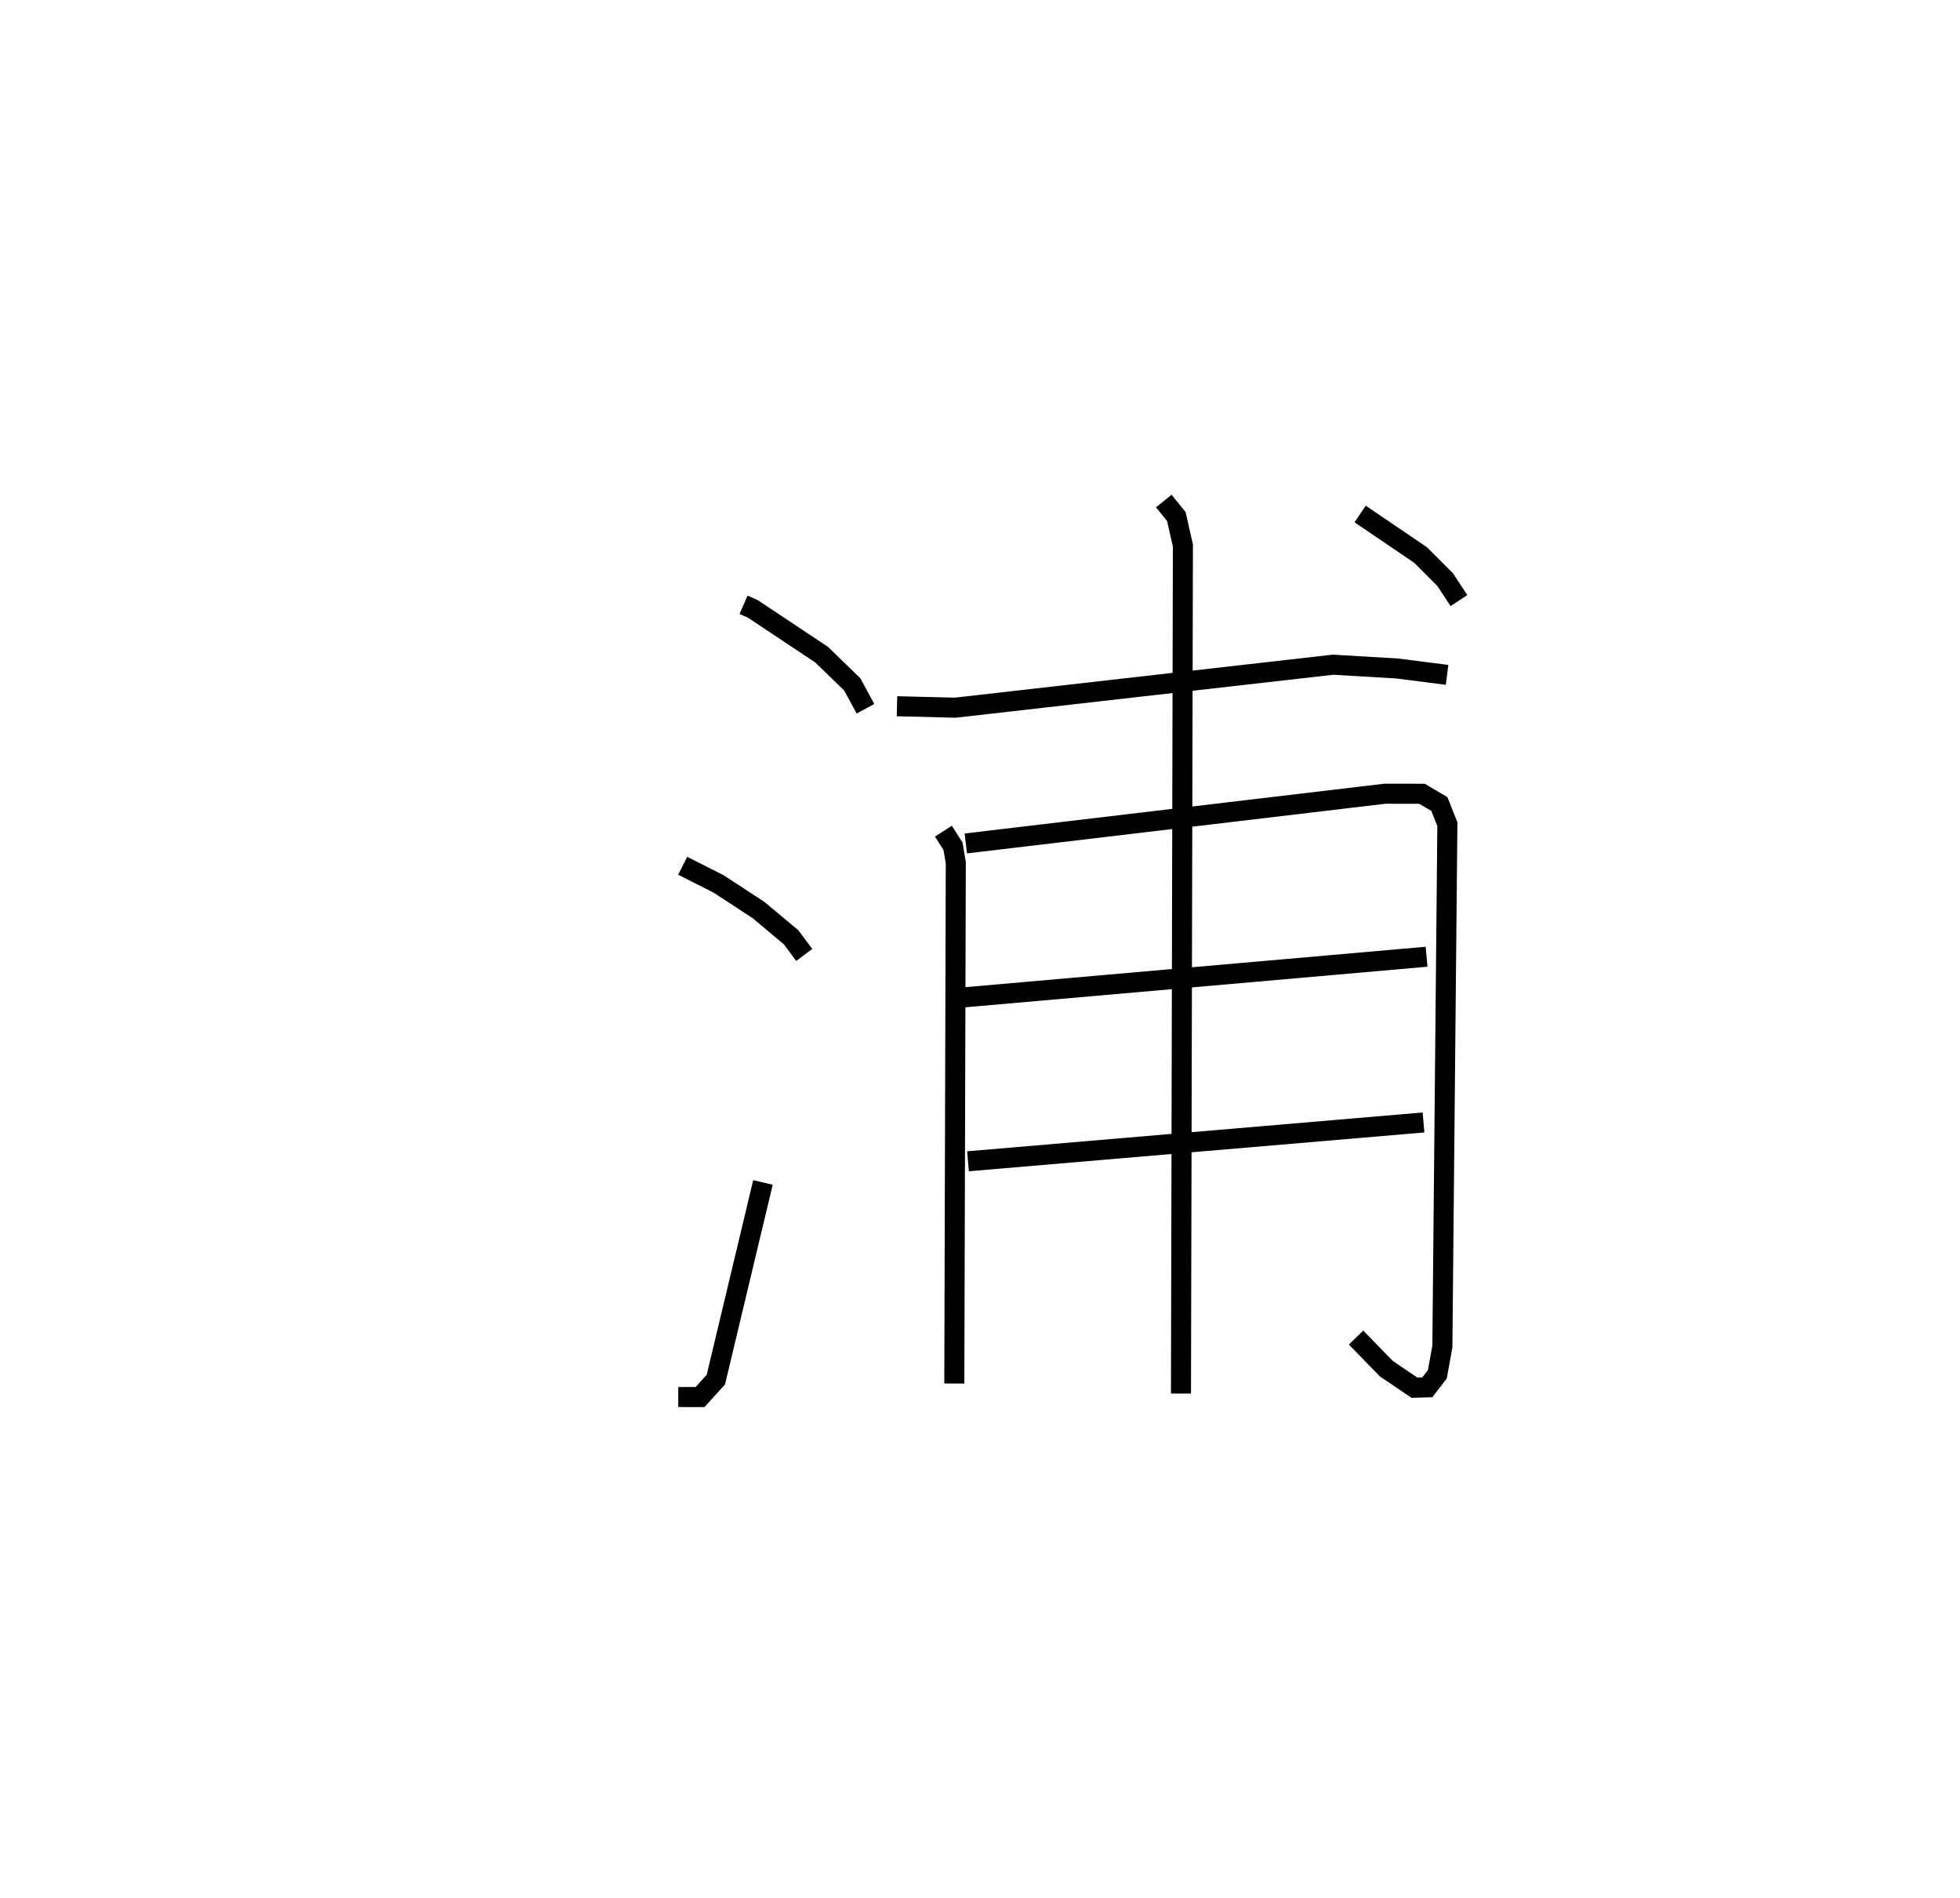 <?xml version="1.0" encoding="utf-8" ?>
<svg baseProfile="full" height="94.704" version="1.1" width="97.79" xmlns="http://www.w3.org/2000/svg" xmlns:ev="http://www.w3.org/2001/xml-events" xmlns:xlink="http://www.w3.org/1999/xlink"><defs /><rect fill="white" height="94.704" width="97.79" x="0" y="0" /><path d="M25,25.824 m0.0,0.0 m12.099,4.353 l0.453,0.198 3.439,2.288 l1.531,1.484 0.659,1.216 m-9.12,7.834 l1.783,0.902 2.001,1.306 l1.627,1.362 0.654,0.88 m-6.286,22.057 l1.087,0.001 0.788,-0.866 l2.351,-9.841 m6.687,-23.76 l2.908,0.072 18.847,-2.145 l3.209,0.19 2.482,0.318 m-25.131,7.798 l0.479,0.748 0.14,0.83 l-0.074,25.981 m0.574,-26.946 l20.909,-2.481 1.852,0.002 l0.866,0.512 0.399,1.005 l-0.249,26.063 -0.251,1.385 l-0.501,0.651 -0.64,0.018 l-1.4,-0.946 -1.515,-1.556 m-19.633,-16.968 l23.152,-2.033 m-22.879,10.206 l22.726,-1.937 m-12.959,-31.006 l0.627,0.774 0.327,1.443 l-0.096,42.314 m8.939,-43.885 l3.016,2.047 1.225,1.226 l0.689,1.048 " fill="none" stroke="black" stroke-width="1" /></svg>